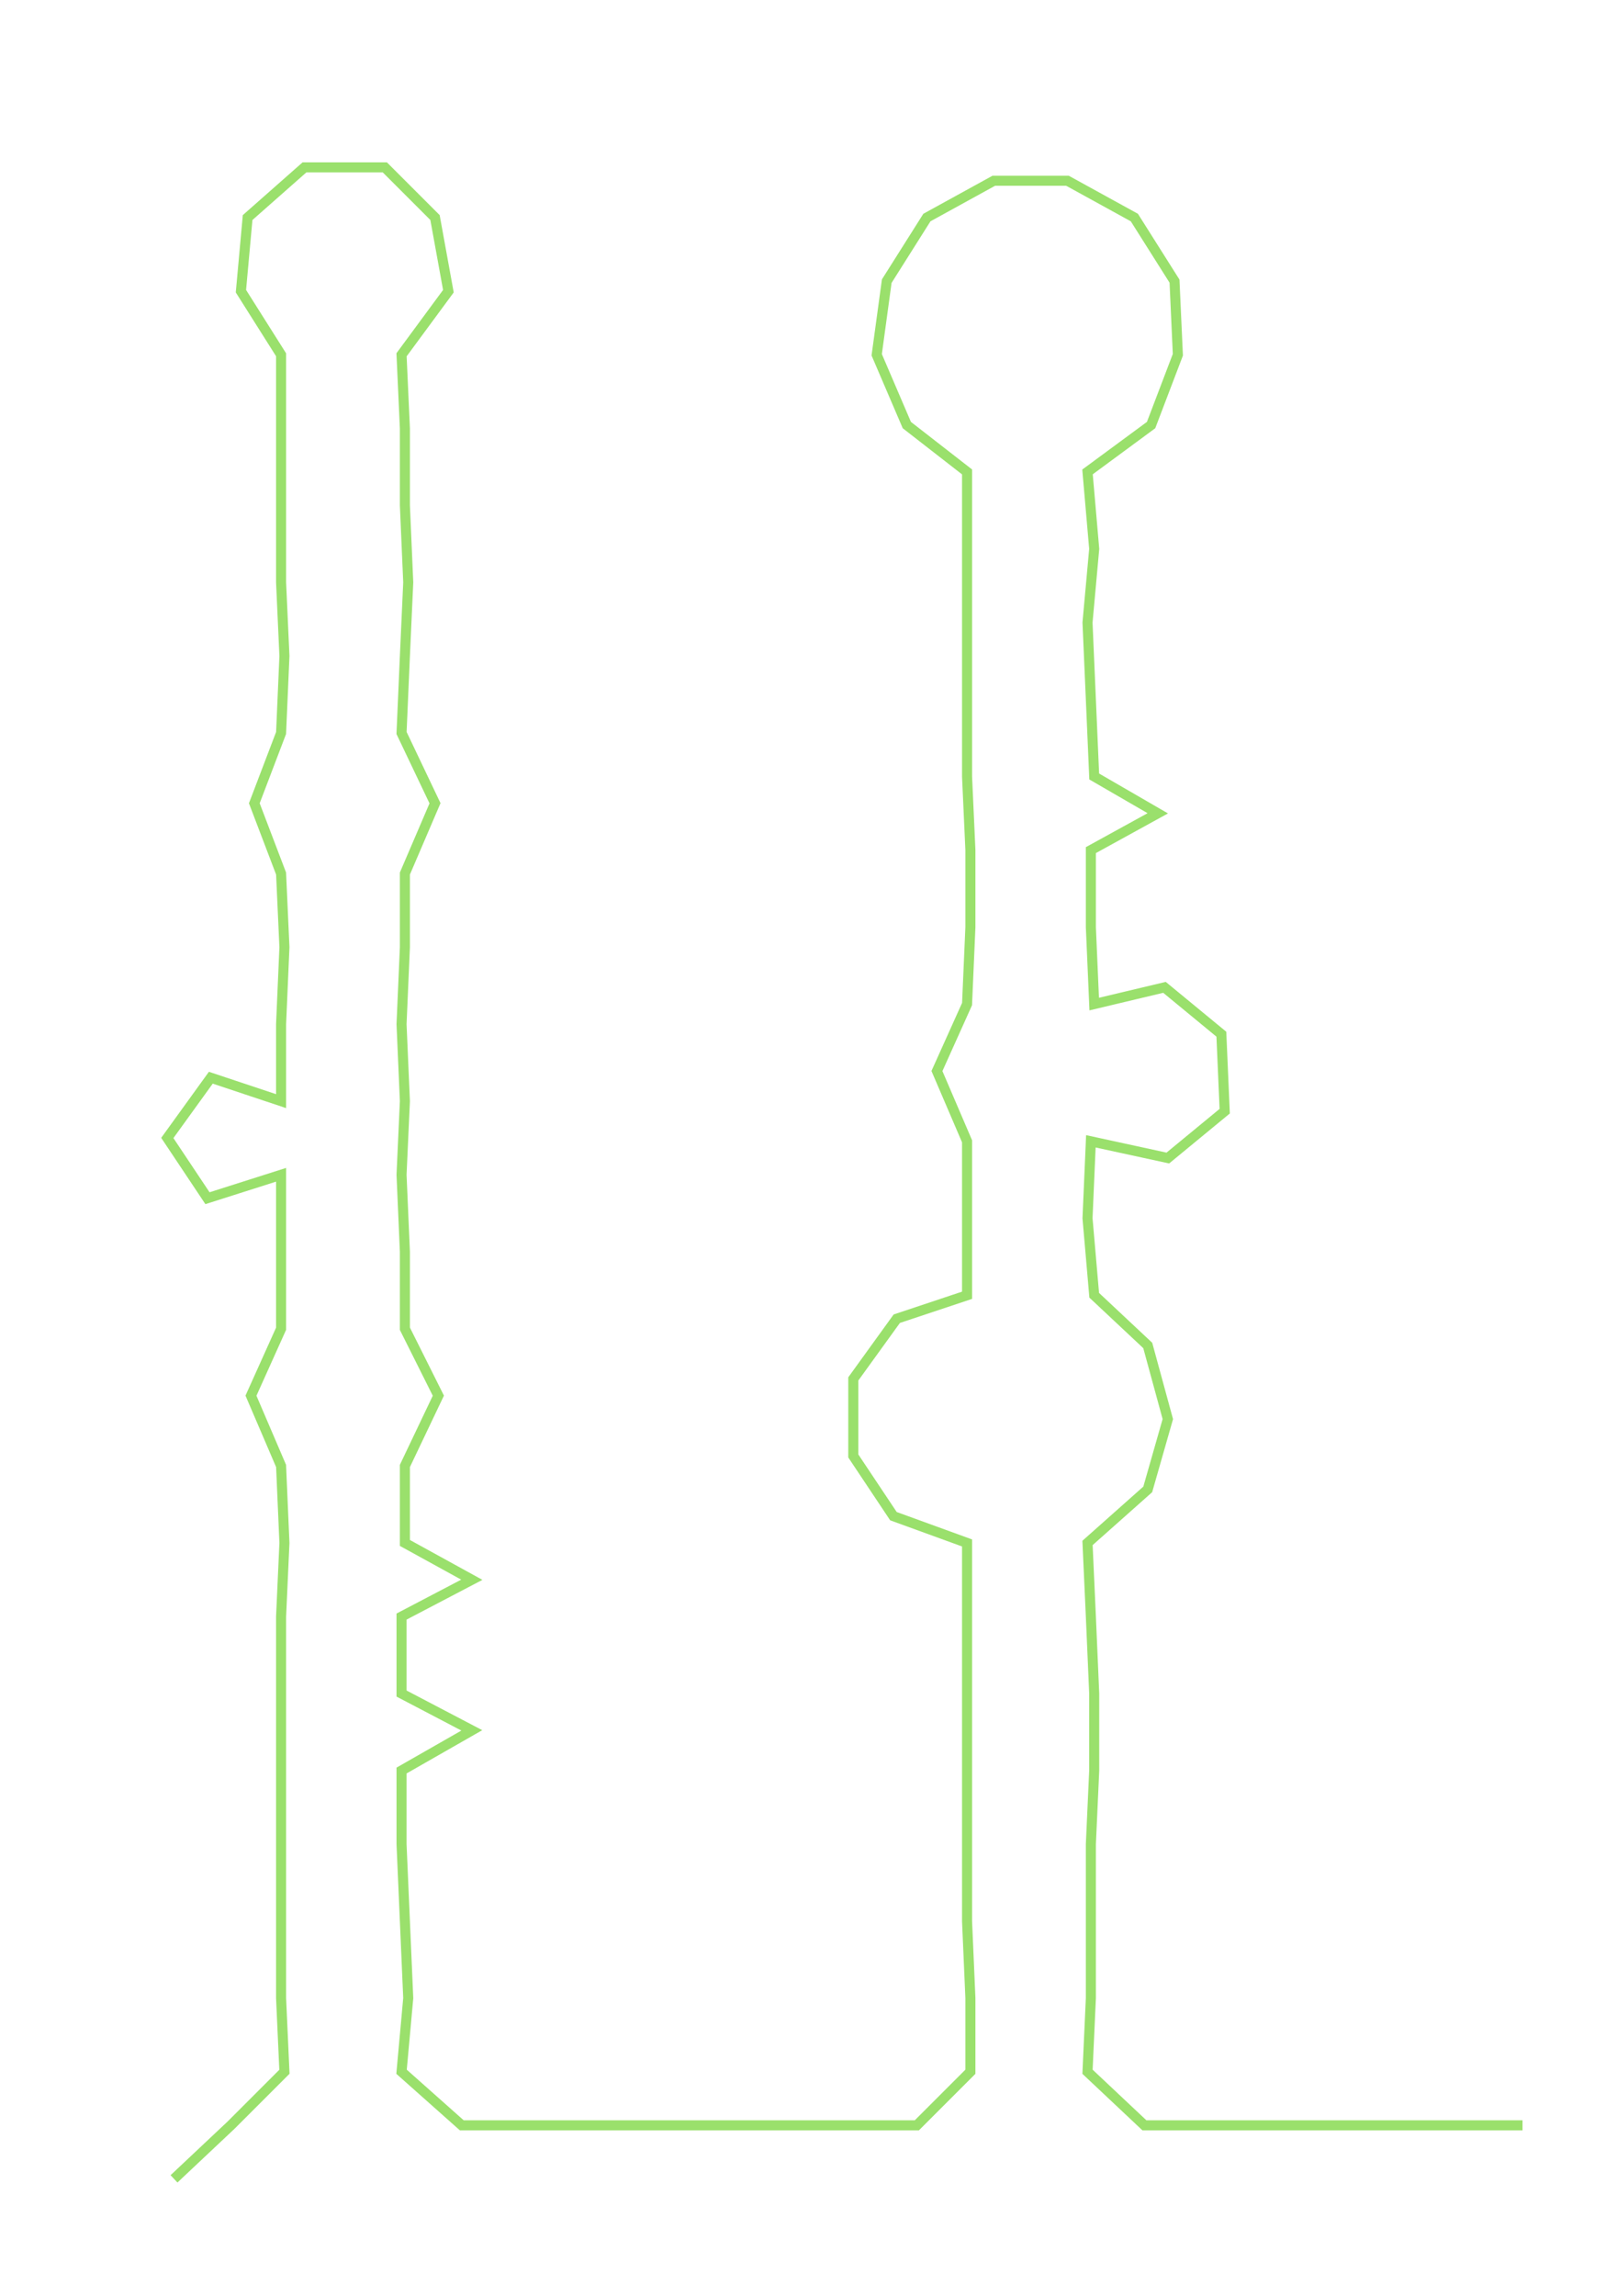 <ns0:svg xmlns:ns0="http://www.w3.org/2000/svg" width="211.339px" height="300px" viewBox="0 0 483.234 685.96"><ns0:path style="stroke:#9ae06c;stroke-width:3px;fill:none;" d="M52 651 L52 651 L69 635 L85 619 L84 597 L84 574 L84 551 L84 529 L84 506 L84 483 L85 461 L84 438 L75 417 L84 397 L84 374 L84 351 L62 358 L50 340 L63 322 L84 329 L84 306 L85 283 L84 261 L76 240 L84 219 L85 196 L84 174 L84 151 L84 128 L84 106 L72 87 L74 65 L91 50 L115 50 L130 65 L134 87 L120 106 L121 128 L121 151 L122 174 L121 196 L120 219 L130 240 L121 261 L121 283 L120 306 L121 329 L120 351 L121 374 L121 397 L131 417 L121 438 L121 461 L141 472 L120 483 L120 506 L141 517 L120 529 L120 551 L121 574 L122 597 L120 619 L138 635 L160 635 L183 635 L205 635 L227 635 L251 635 L274 635 L290 619 L290 597 L289 574 L289 551 L289 529 L289 506 L289 483 L289 461 L267 453 L255 435 L255 412 L268 394 L289 387 L289 364 L289 341 L280 320 L289 300 L290 277 L290 254 L289 232 L289 209 L289 186 L289 164 L289 141 L271 127 L262 106 L265 84 L277 65 L297 54 L319 54 L339 65 L351 84 L352 106 L344 127 L325 141 L327 164 L325 186 L326 209 L327 232 L346 243 L326 254 L326 277 L327 300 L348 295 L365 309 L366 332 L349 346 L326 341 L325 364 L327 387 L343 402 L349 424 L343 445 L325 461 L326 483 L327 506 L327 529 L326 551 L326 574 L326 597 L325 619 L342 635 L365 635 L387 635 L410 635 L433 635 L455 635" /></ns0:svg>